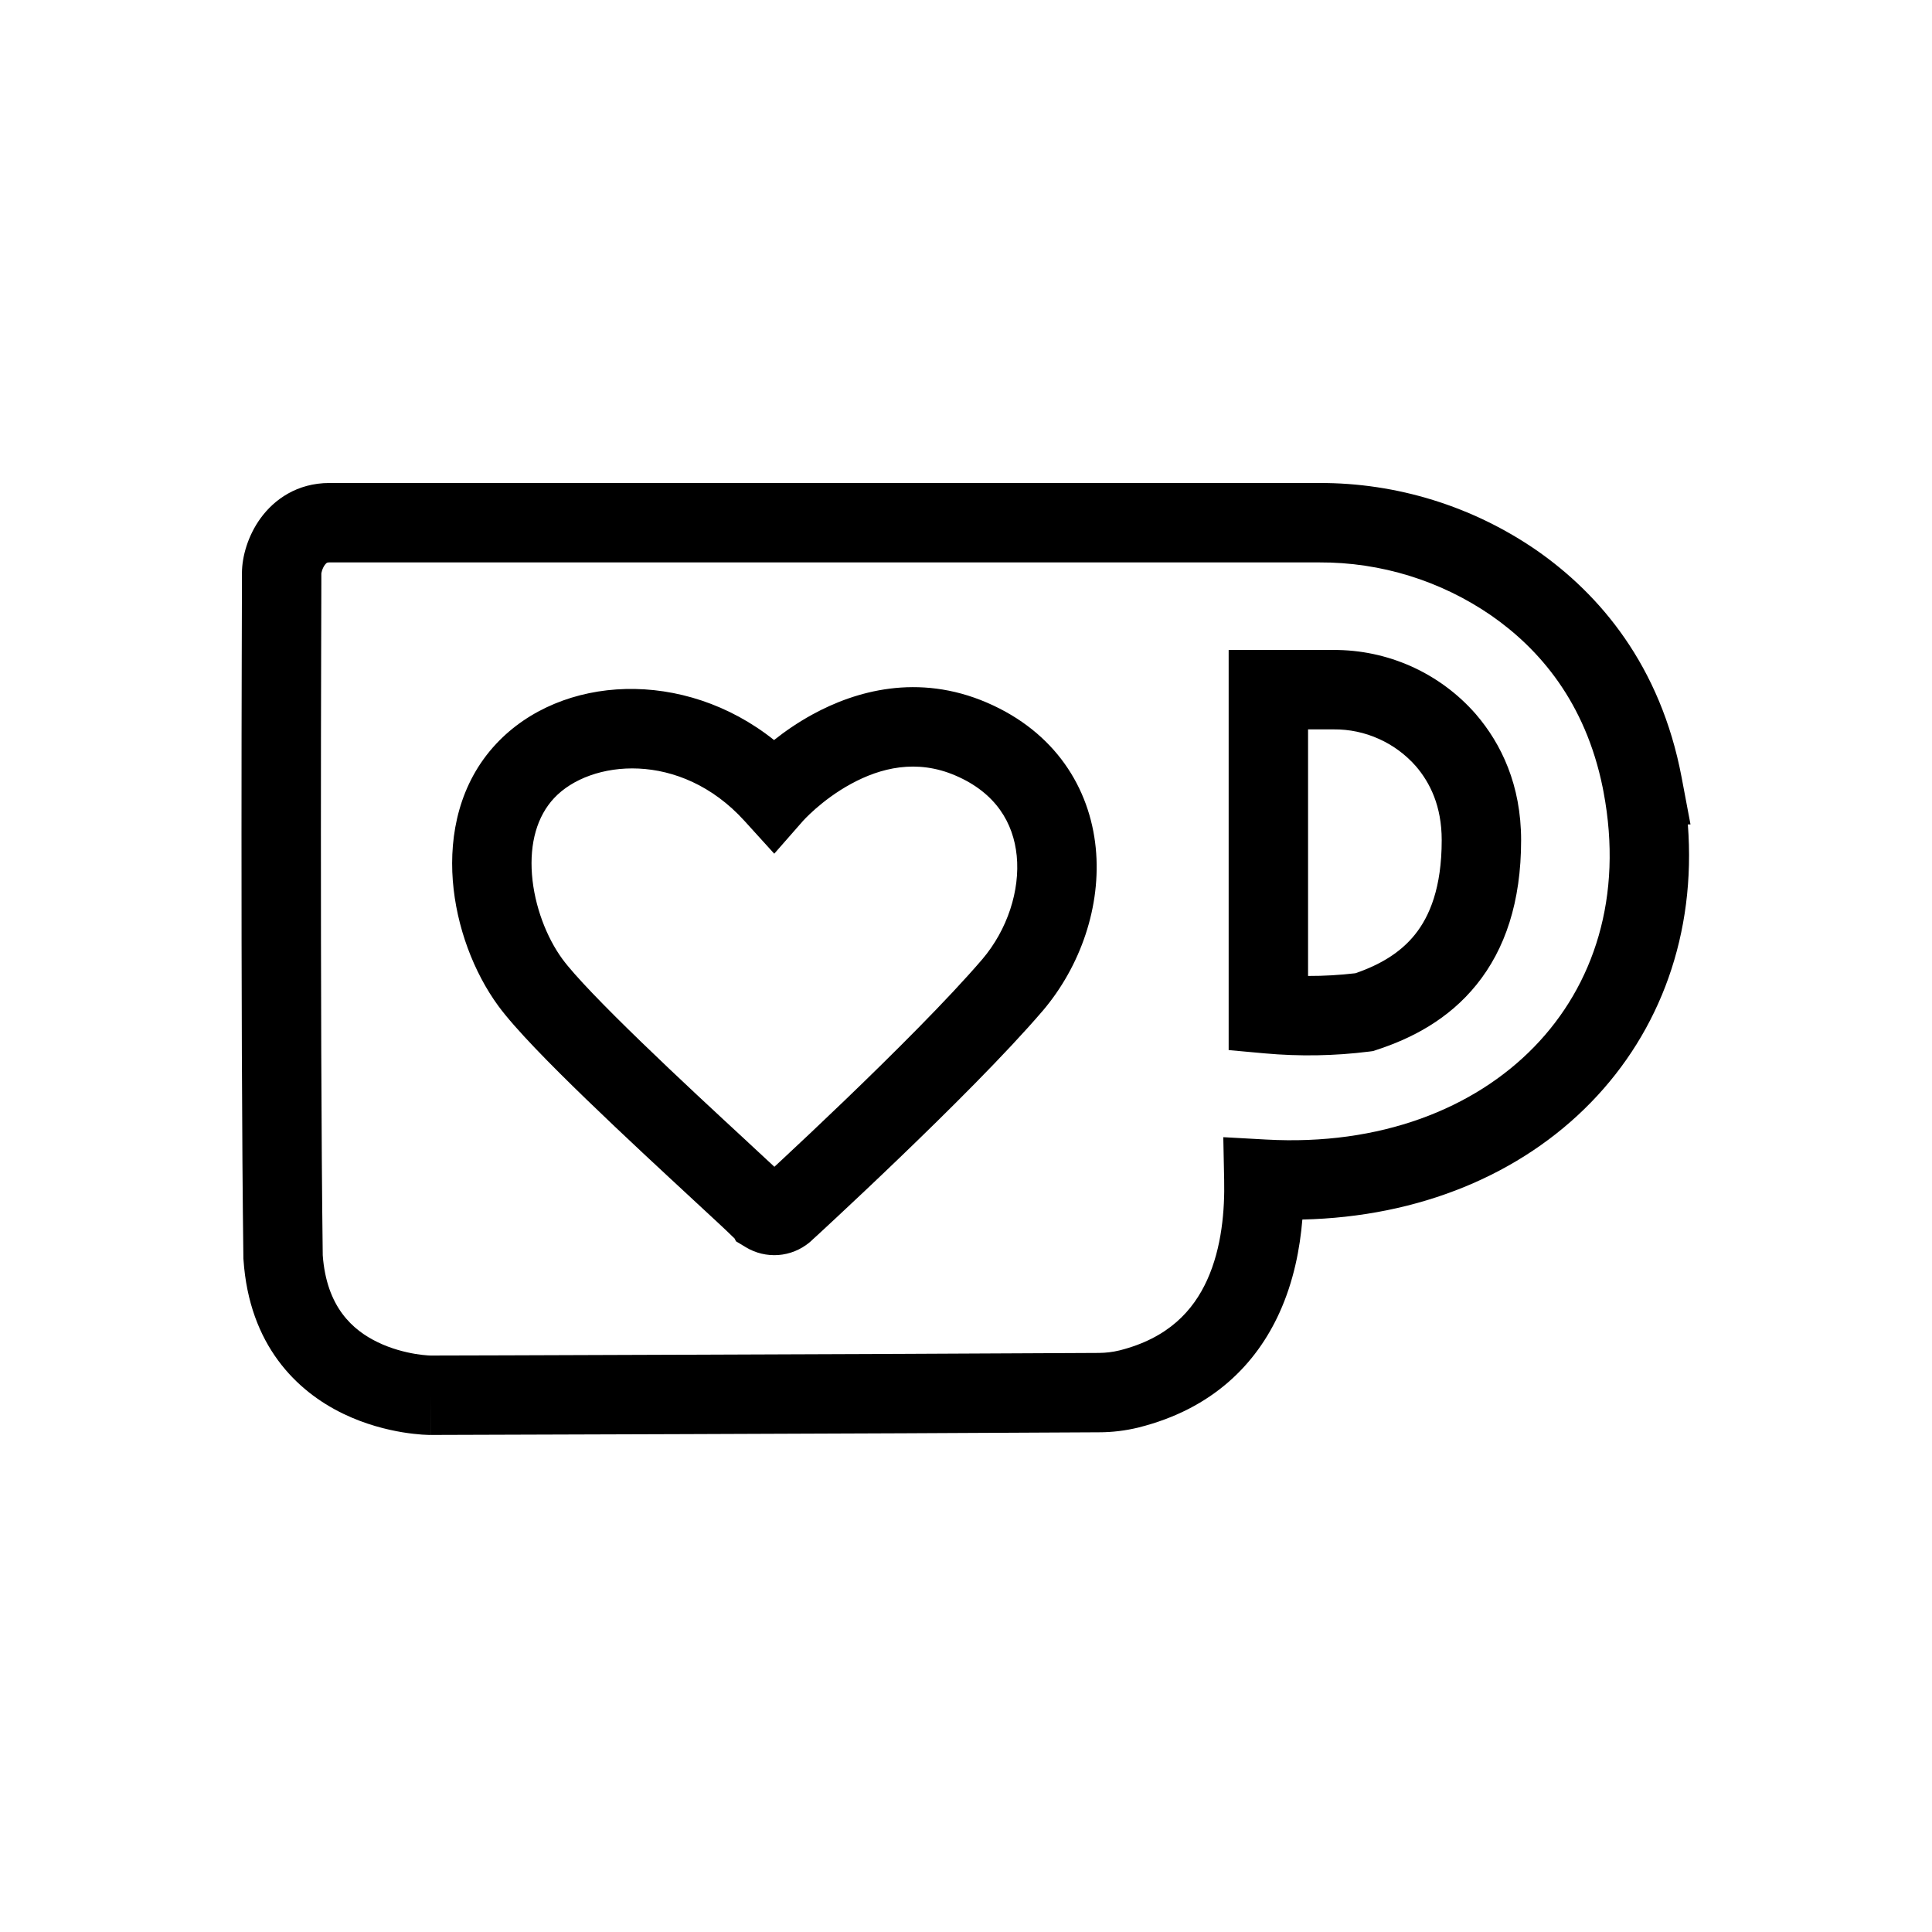 <svg viewBox="0 0 40 40">
<path fill-rule="evenodd" clip-rule="evenodd" d="M27.307 10C28.919 9.993 30.495 10.482 31.821 11.399L31.824 11.401C33.115 12.302 34.377 13.771 34.816 16.094L35 17.069H34.945C35.12 19.335 34.371 21.351 32.943 22.82C31.489 24.317 29.382 25.195 26.964 25.249C26.915 25.842 26.787 26.526 26.488 27.182C26.013 28.227 25.119 29.167 23.574 29.554L23.568 29.556C23.302 29.62 23.029 29.654 22.756 29.654C20.513 29.668 17.054 29.682 14.157 29.692C12.707 29.697 11.398 29.701 10.452 29.704L8.921 29.709C8.921 29.709 8.92 29.709 8.918 28.887C8.918 29.709 8.917 29.709 8.917 29.709H8.916L8.914 29.709L8.909 29.709L8.897 29.709C8.887 29.709 8.874 29.709 8.858 29.708C8.828 29.707 8.787 29.705 8.736 29.702C8.636 29.694 8.498 29.681 8.334 29.654C8.009 29.6 7.564 29.492 7.104 29.269C6.144 28.805 5.16 27.853 5.041 26.079L5.039 26.056L5.039 26.034C5.007 23.604 5 20.117 5 17.241C5 15.803 5.002 14.516 5.005 13.588C5.006 13.125 5.007 12.751 5.008 12.493L5.009 12.095L5.009 11.862C5.011 11.52 5.133 11.091 5.393 10.732C5.675 10.342 6.152 10 6.819 10H27.307ZM5.831 12.096C6.653 12.099 6.653 12.099 6.653 12.099L6.652 12.498C6.651 12.755 6.65 13.129 6.649 13.592C6.646 14.518 6.644 15.804 6.644 17.241C6.644 20.108 6.651 23.572 6.682 25.989C6.761 27.063 7.302 27.539 7.82 27.789C8.1 27.925 8.383 27.995 8.601 28.032C8.709 28.049 8.796 28.058 8.853 28.062C8.881 28.064 8.902 28.065 8.913 28.065L8.922 28.065L10.447 28.061C11.393 28.058 12.702 28.053 14.151 28.048C17.049 28.038 20.506 28.024 22.747 28.011L22.75 28.011C22.894 28.01 23.037 27.993 23.177 27.959C24.187 27.705 24.703 27.137 24.992 26.502C25.299 25.826 25.358 25.045 25.345 24.431L25.327 23.544L26.213 23.593C28.576 23.725 30.52 22.954 31.764 21.674C33 20.403 33.609 18.565 33.2 16.399L33.183 16.31C32.822 14.53 31.866 13.436 30.884 12.75C29.835 12.024 28.588 11.638 27.312 11.644L27.308 11.644H6.819C6.783 11.644 6.77 11.651 6.768 11.653C6.762 11.656 6.746 11.667 6.725 11.696C6.703 11.726 6.682 11.767 6.668 11.811C6.655 11.851 6.653 11.876 6.653 11.876L6.653 12.099L5.831 12.096ZM8.918 28.887V29.709L8.921 29.709L8.918 28.887ZM28.548 15.298C28.254 15.165 27.935 15.098 27.612 15.101L27.606 15.101H27.082V20.206C27.409 20.207 27.736 20.188 28.062 20.15C28.571 19.975 28.991 19.726 29.292 19.353C29.599 18.972 29.849 18.378 29.849 17.395C29.849 16.686 29.606 16.204 29.315 15.864C29.102 15.622 28.841 15.429 28.548 15.298ZM27.603 13.457C28.161 13.453 28.713 13.57 29.222 13.798C29.731 14.027 30.186 14.363 30.554 14.784L30.559 14.79C31.084 15.401 31.493 16.256 31.493 17.395C31.493 18.672 31.161 19.654 30.571 20.385C29.989 21.108 29.221 21.503 28.497 21.738L28.423 21.762L28.345 21.772C27.629 21.862 26.905 21.874 26.186 21.809L25.438 21.741V13.457H27.603ZM16.829 14.788C17.703 14.311 19.001 13.93 20.436 14.548C21.846 15.156 22.562 16.312 22.686 17.554C22.805 18.755 22.373 20.004 21.589 20.927L21.587 20.929C20.823 21.821 19.614 23.02 18.616 23.979C18.113 24.463 17.656 24.892 17.325 25.201C17.16 25.355 17.026 25.479 16.933 25.565L16.825 25.663L16.788 25.698L16.787 25.698C16.787 25.698 16.787 25.698 16.232 25.092L16.787 25.698L16.773 25.712L16.758 25.724C16.576 25.875 16.351 25.966 16.115 25.984C15.88 26.001 15.644 25.945 15.442 25.823L15.238 25.7L15.209 25.642C15.194 25.628 15.18 25.614 15.166 25.601L15.159 25.594C15.045 25.481 14.757 25.214 14.351 24.839L14.349 24.837C13.738 24.271 12.898 23.495 12.137 22.758C11.394 22.039 10.664 21.299 10.318 20.828C9.808 20.132 9.449 19.188 9.375 18.234C9.301 17.277 9.511 16.212 10.275 15.398C11.618 13.965 14.162 13.835 16.026 15.322C16.242 15.15 16.513 14.96 16.829 14.788ZM16.033 24.157C16.086 24.108 16.143 24.055 16.204 23.998C16.531 23.694 16.981 23.27 17.477 22.794C18.476 21.834 19.631 20.685 20.337 19.861C20.858 19.248 21.121 18.435 21.05 17.717C20.982 17.038 20.619 16.417 19.785 16.058C18.976 15.709 18.228 15.897 17.617 16.231C17.312 16.397 17.061 16.591 16.885 16.745C16.798 16.822 16.731 16.886 16.689 16.929C16.668 16.951 16.653 16.967 16.644 16.976L16.636 16.985L16.635 16.985L16.03 17.675L15.411 16.993C14.084 15.532 12.217 15.729 11.474 16.522C11.118 16.901 10.964 17.457 11.014 18.108C11.065 18.761 11.318 19.411 11.644 19.856C11.891 20.193 12.513 20.834 13.28 21.576C14.027 22.3 14.854 23.065 15.468 23.632L15.492 23.655C15.699 23.846 15.884 24.018 16.033 24.157Z" fill="currentColor"/>
</svg>
